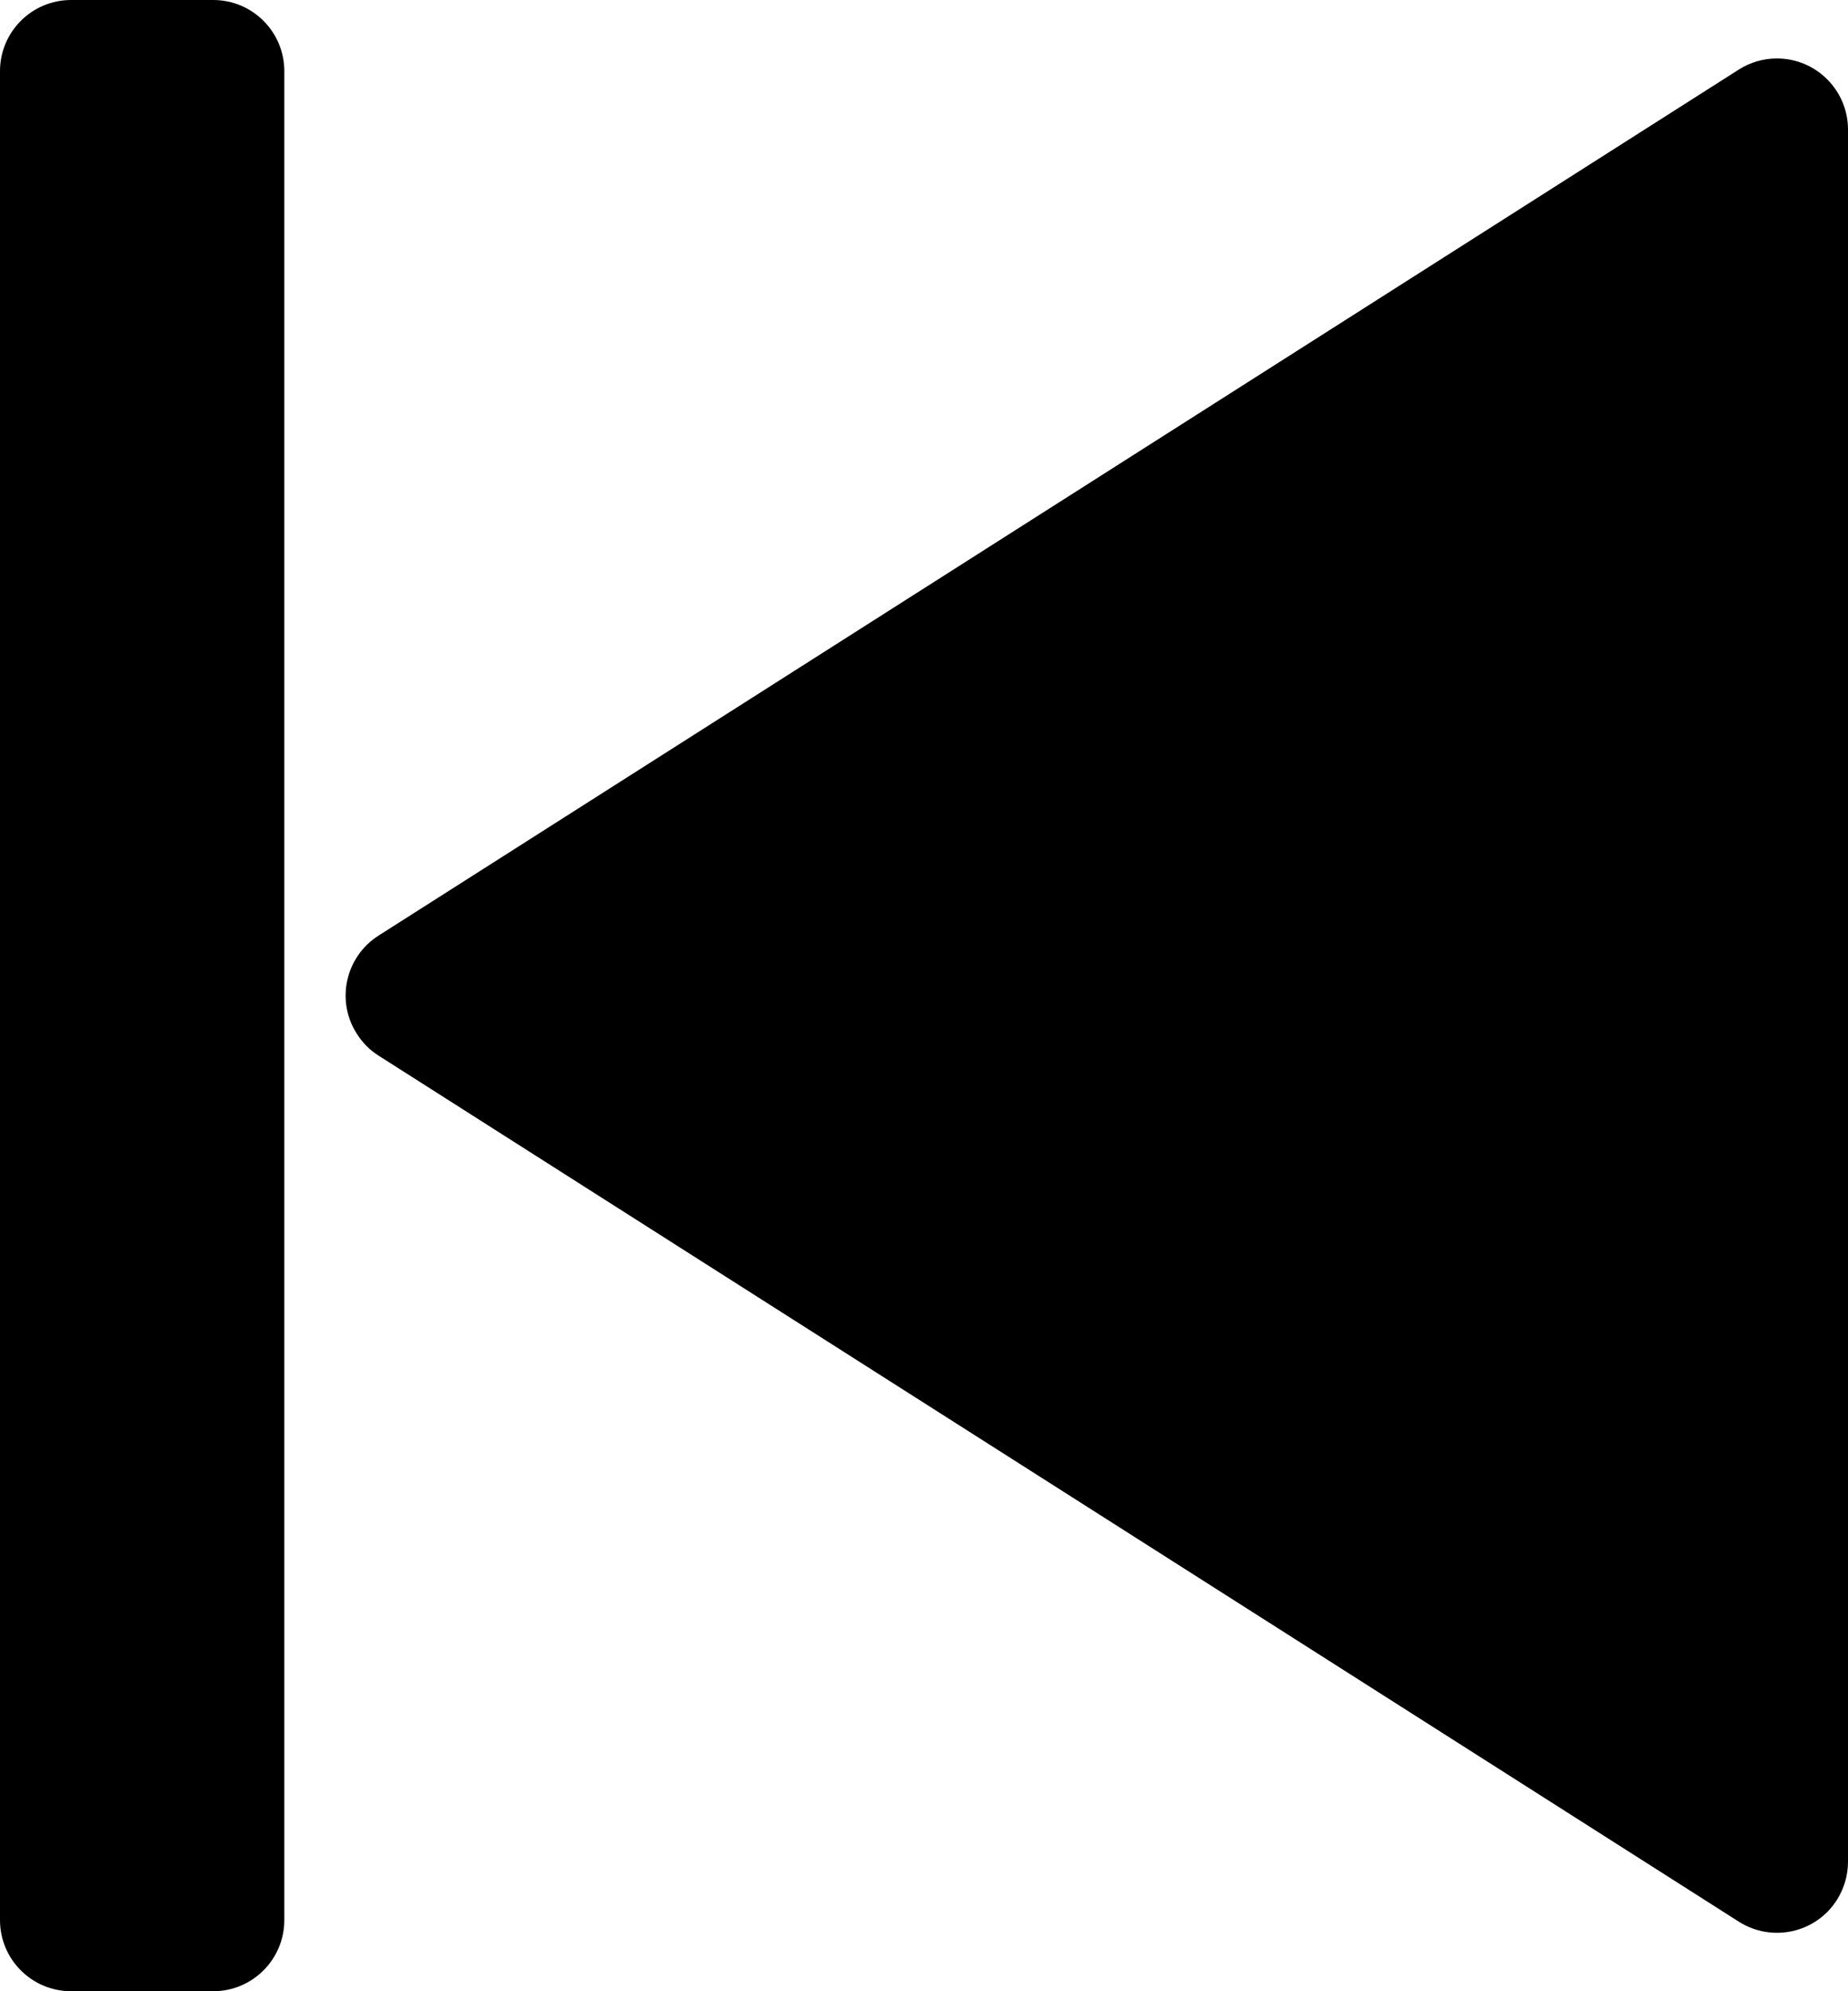 <svg aria-label="previous" viewBox="0 0 13 14"  xmlns="http://www.w3.org/2000/svg">
<path d="M1.5 0H0.5C0.224 0 0 0.224 0 0.5V13.5C0 13.776 0.224 14 0.5 14H1.5C1.776 14 2 13.776 2 13.5V0.5C2 0.224 1.776 0 1.5 0Z" />
<path d="M2.663 6.578L12.232 0.489C12.312 0.438 12.405 0.411 12.5 0.411C12.776 0.411 13 0.635 13 0.911V13.089C13 13.184 12.973 13.277 12.922 13.358C12.774 13.591 12.465 13.659 12.232 13.511L2.663 7.422C2.601 7.383 2.549 7.33 2.51 7.268C2.361 7.036 2.43 6.726 2.663 6.578Z" />
</svg>
